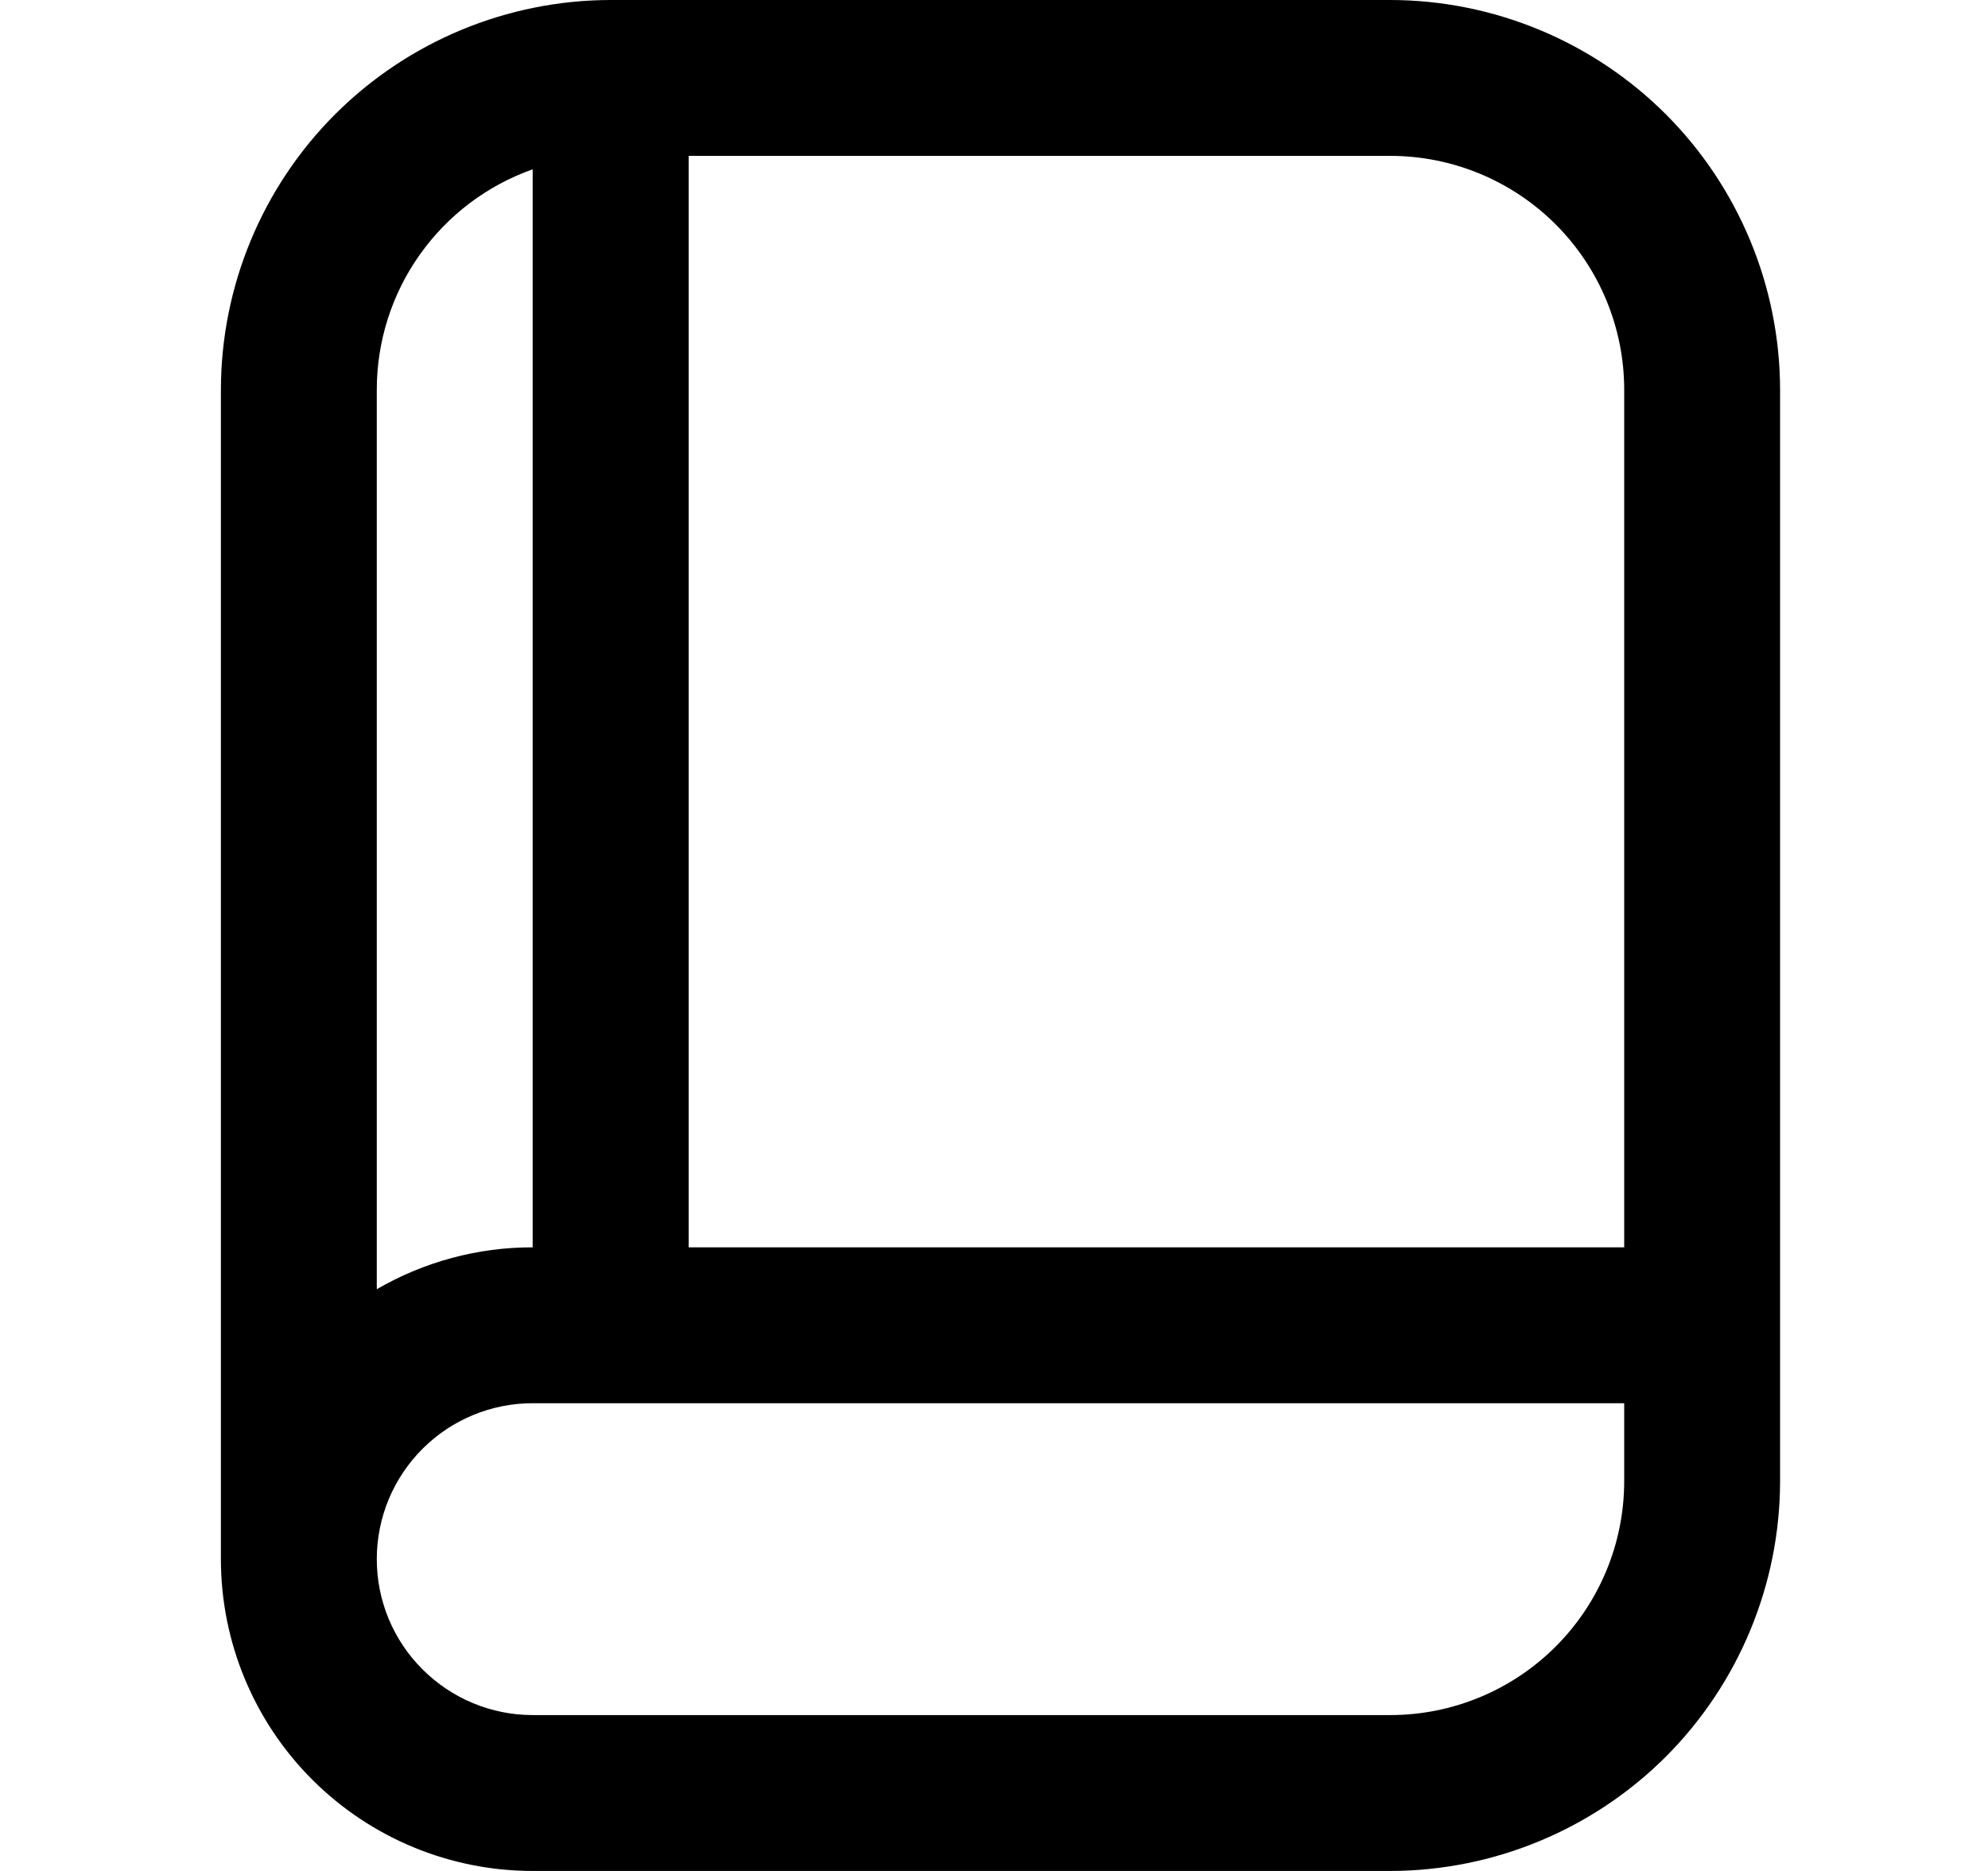 <svg width="17" height="16" viewBox="0 0 17 16" fill="none" xmlns="http://www.w3.org/2000/svg">
<path d="M11.889 0H5.222C4.338 0.001 3.491 0.353 2.866 0.977C2.241 1.602 1.89 2.45 1.889 3.333V13.333C1.889 14.041 2.17 14.719 2.67 15.219C3.17 15.719 3.848 16 4.555 16H11.889C12.772 15.999 13.62 15.647 14.245 15.023C14.869 14.398 15.221 13.55 15.222 12.667V3.333C15.221 2.45 14.869 1.602 14.245 0.977C13.62 0.353 12.772 0.001 11.889 0V0ZM13.889 3.333V10.667H5.889V1.333H11.889C12.419 1.333 12.928 1.544 13.303 1.919C13.678 2.294 13.889 2.803 13.889 3.333ZM4.555 1.448V10.667C4.087 10.666 3.627 10.79 3.222 11.025V3.333C3.222 2.92 3.35 2.516 3.589 2.179C3.828 1.841 4.165 1.586 4.555 1.448ZM11.889 14.667H4.555C4.202 14.667 3.863 14.526 3.613 14.276C3.362 14.026 3.222 13.687 3.222 13.333C3.222 12.98 3.362 12.641 3.613 12.39C3.863 12.14 4.202 12 4.555 12H13.889V12.667C13.889 13.197 13.678 13.706 13.303 14.081C12.928 14.456 12.419 14.667 11.889 14.667Z" fill="black"/>
</svg>
